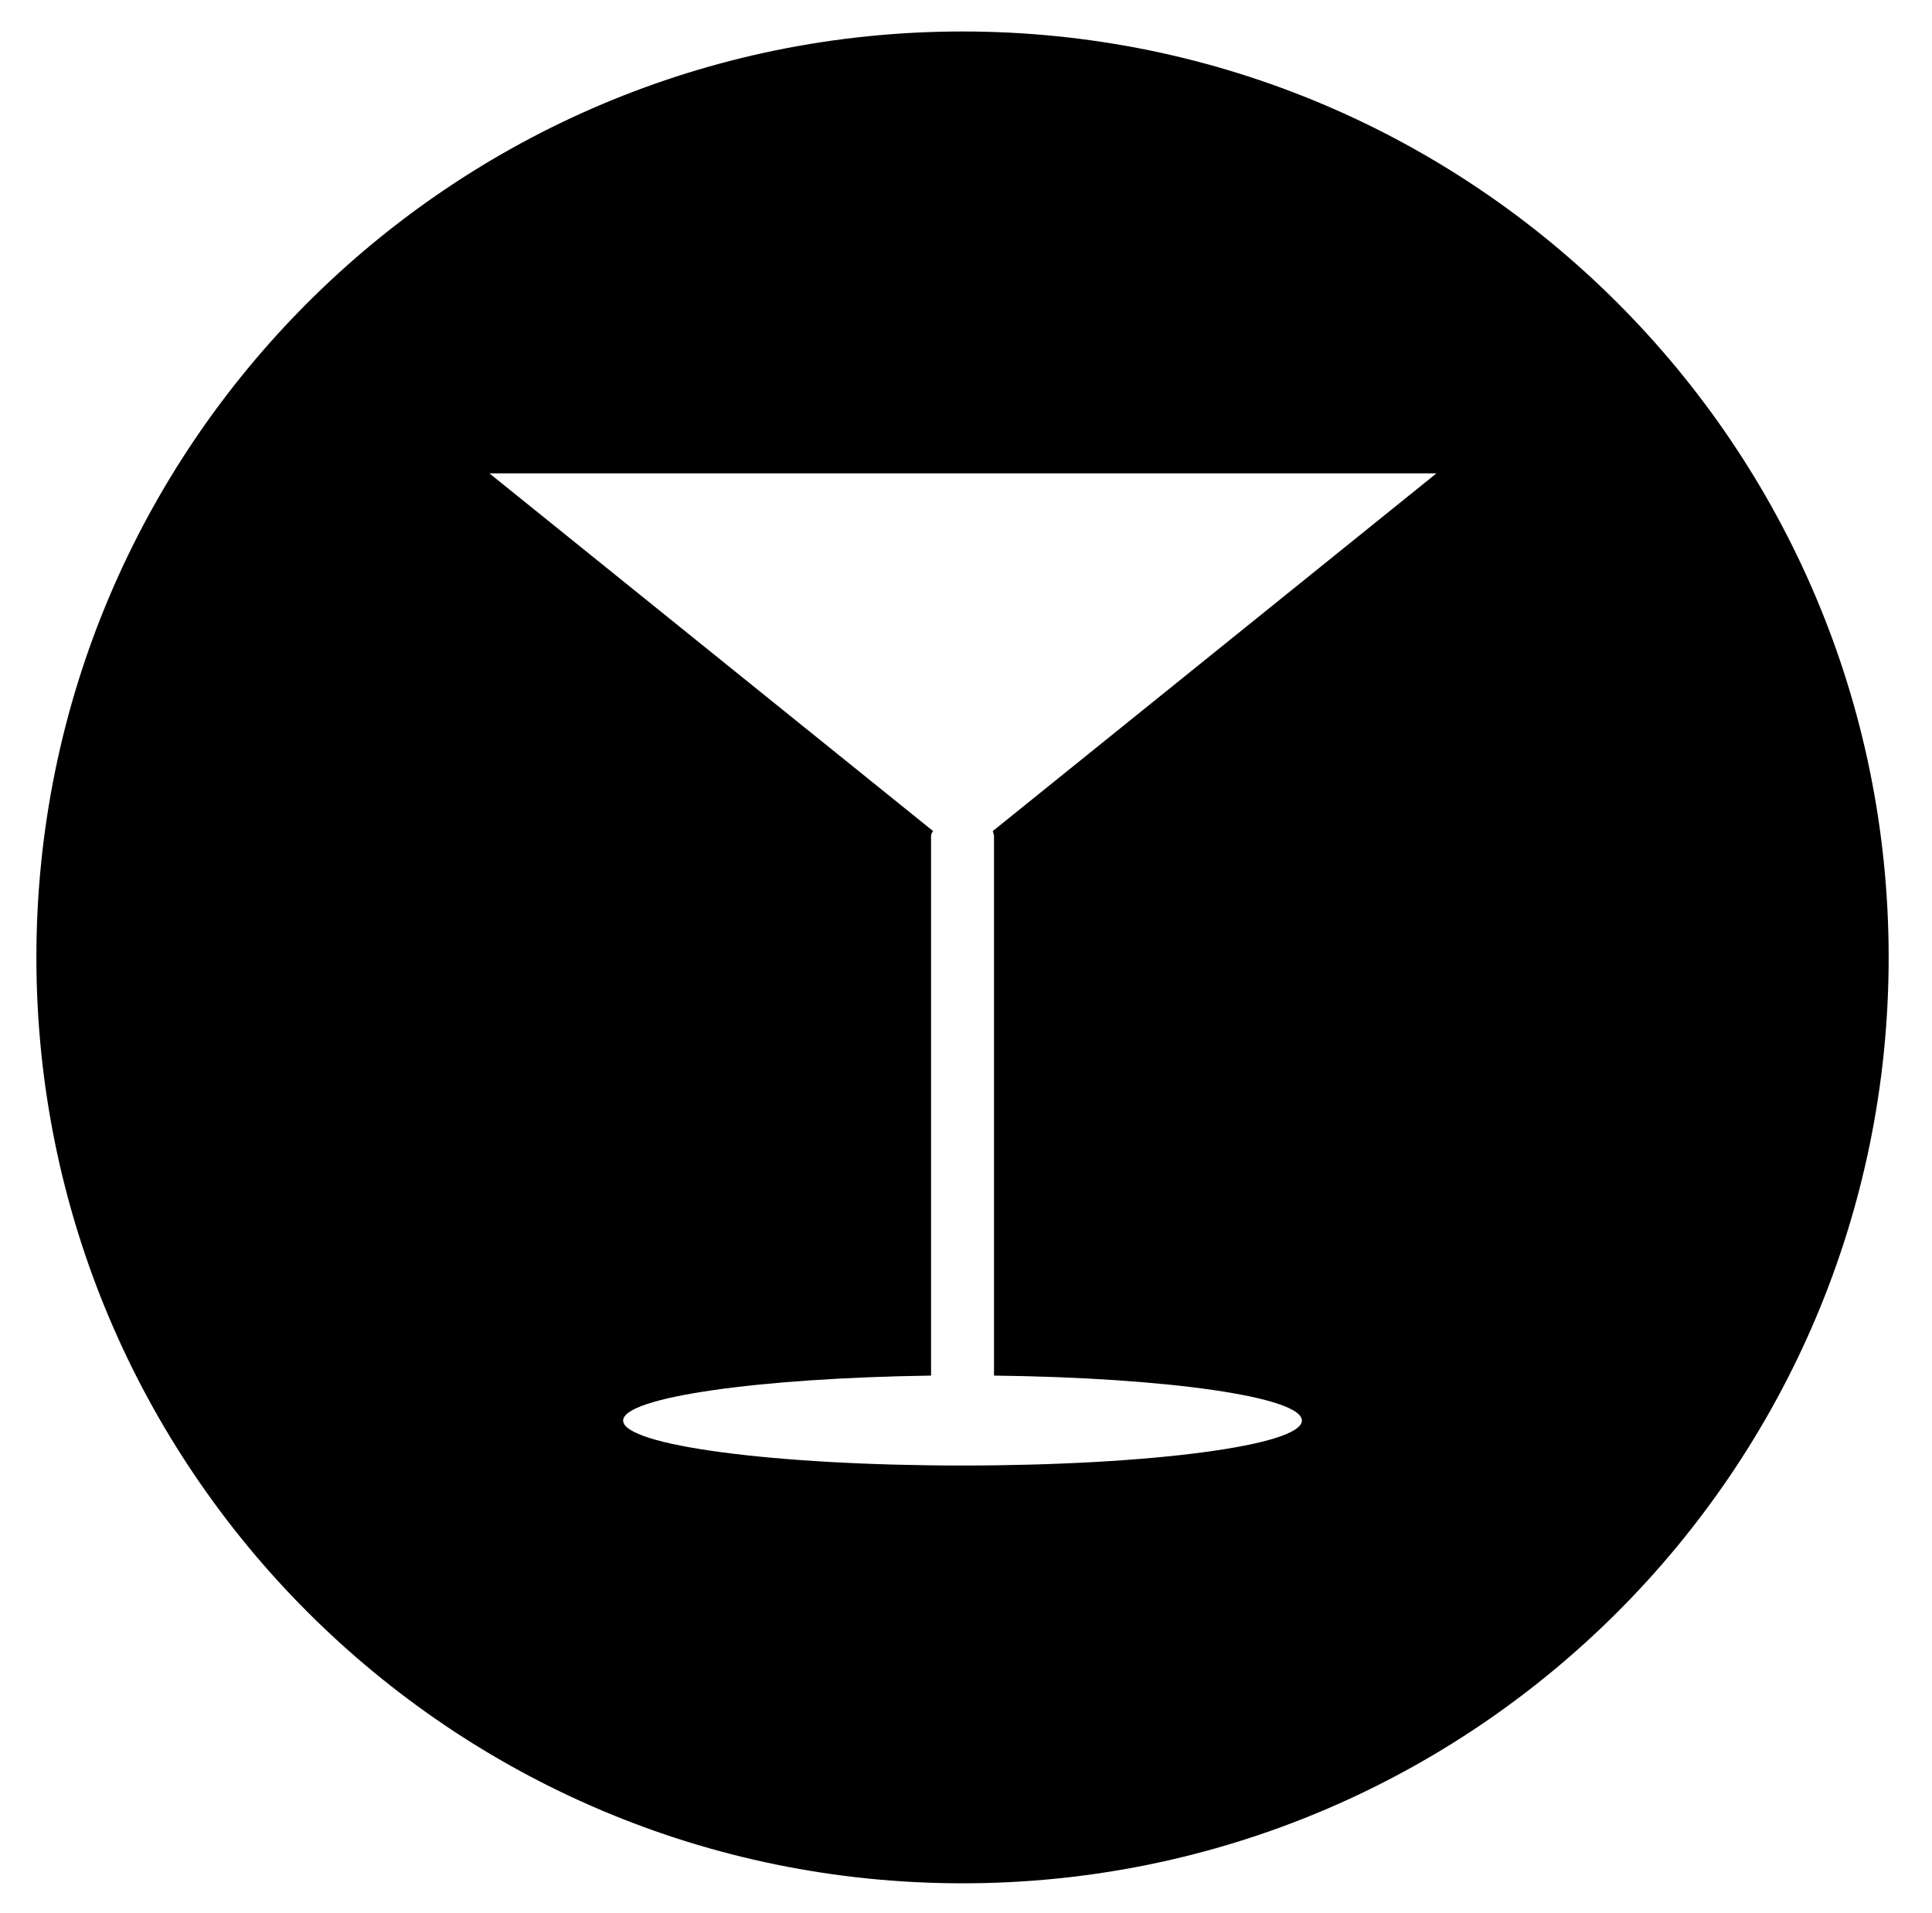 <?xml version="1.0" encoding="utf-8"?>
<!-- Generator: Adobe Illustrator 17.1.0, SVG Export Plug-In . SVG Version: 6.00 Build 0)  -->
<!DOCTYPE svg PUBLIC "-//W3C//DTD SVG 1.1//EN" "http://www.w3.org/Graphics/SVG/1.1/DTD/svg11.dtd">
<svg version="1.1" xmlns="http://www.w3.org/2000/svg" xmlns:xlink="http://www.w3.org/1999/xlink" x="0px" y="0px"
	 viewBox="0 0 472.5 468" enable-background="new 0 0 472.5 468" xml:space="preserve">
<g id="Layer_1">
</g>
<g id="Layer_2">
	<path d="M235.4,7.7C110.3,7.7,8.9,109.1,8.9,234.2s101.4,226.5,226.5,226.5c125.1,0,226.5-101.4,226.5-226.5S360.4,7.7,235.4,7.7z
		 M243.1,204.5v132c42.2,0.5,75.3,5.2,75.3,11c0,6.1-37.2,11-83,11c-45.8,0-83-4.9-83-11c0-5.7,33.1-10.4,75.3-11v-132
		c0-0.4,0.2-0.8,0.5-1.2l-108.5-87.5h231.6l-108.5,87.5C242.9,203.8,243.1,204.1,243.1,204.5z"/>
</g>
<g id="Layer_3">
</g>
<g id="Layer_4">
</g>
<g id="Layer_5">
</g>
<g id="Layer_6">
</g>
</svg>
